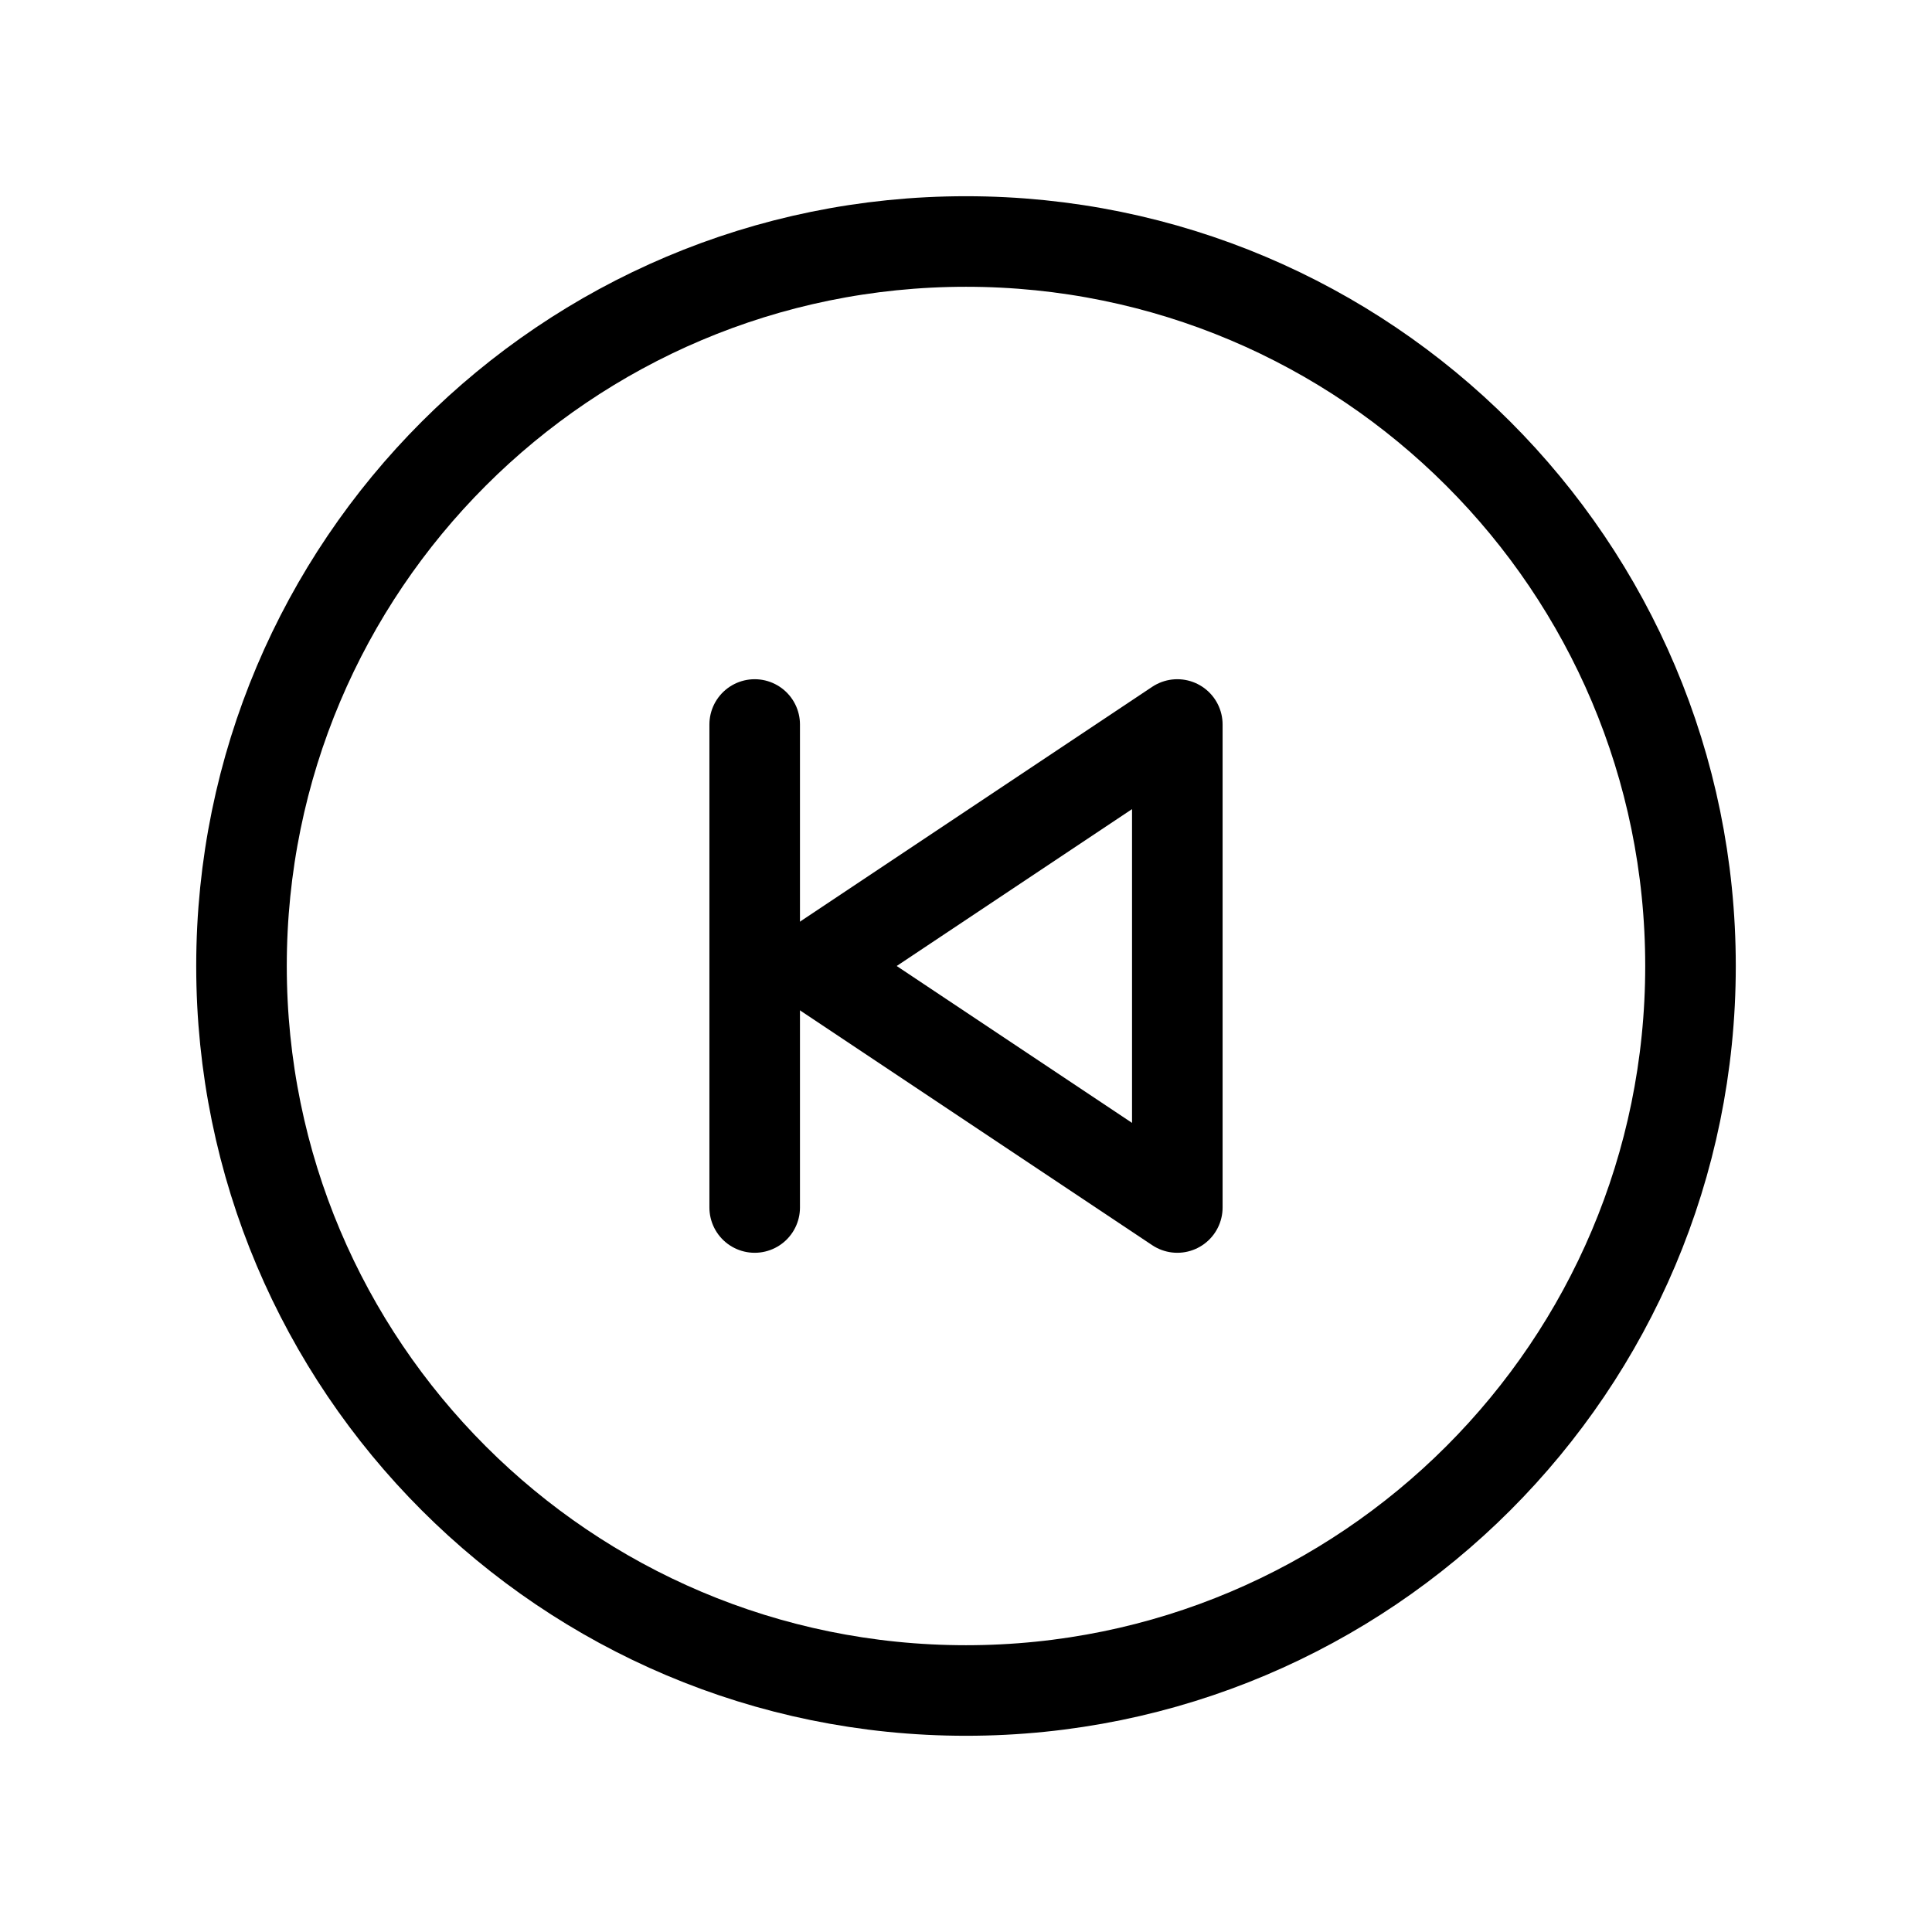 <svg width="32" height="32" viewBox="0 0 32 32" fill="none" xmlns="http://www.w3.org/2000/svg">
<path d="M16 28C22.627 28 28 22.627 28 16C28 9.373 22.627 4 16 4C9.373 4 4 9.373 4 16C4 22.627 9.373 28 16 28Z" stroke="black" stroke-width="1.5" stroke-linecap="round" stroke-linejoin="round"/>
<path d="M13.5 16L19.5 12V20L13.5 16Z" stroke="black" stroke-width="1.5" stroke-linecap="round" stroke-linejoin="round"/>
<path d="M12.5 12V20" stroke="black" stroke-width="1.5" stroke-linecap="round" stroke-linejoin="round"/>
</svg>
